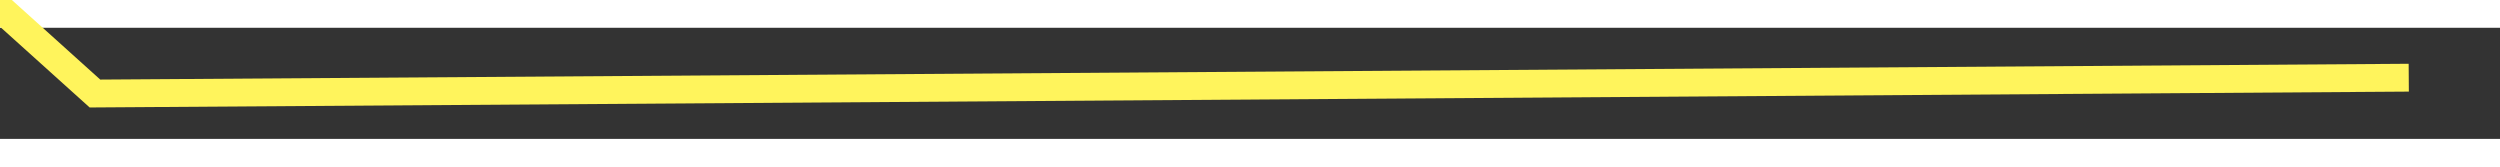 ﻿<?xml version="1.0" encoding="utf-8"?>
<svg version="1.1" xmlns:xlink="http://www.w3.org/1999/xlink" width="90px" height="6px" preserveAspectRatio="xMinYMid meet" viewBox="1100 517  90 4" xmlns="http://www.w3.org/2000/svg">
  <rect x="1100" y="517" width="90" height="4" fill="#333333" stroke="none"/>
  <g transform="matrix(-0.743 -0.669 0.669 -0.743 1648.622 1670.847 )">
    <path d="M 77.165 1  L 61.885 1  L 0.353 57.171  " stroke-width="1.002" stroke="#fff45c" fill="none" transform="matrix(1 0 0 1 1114 490 )" />
  </g>
</svg>